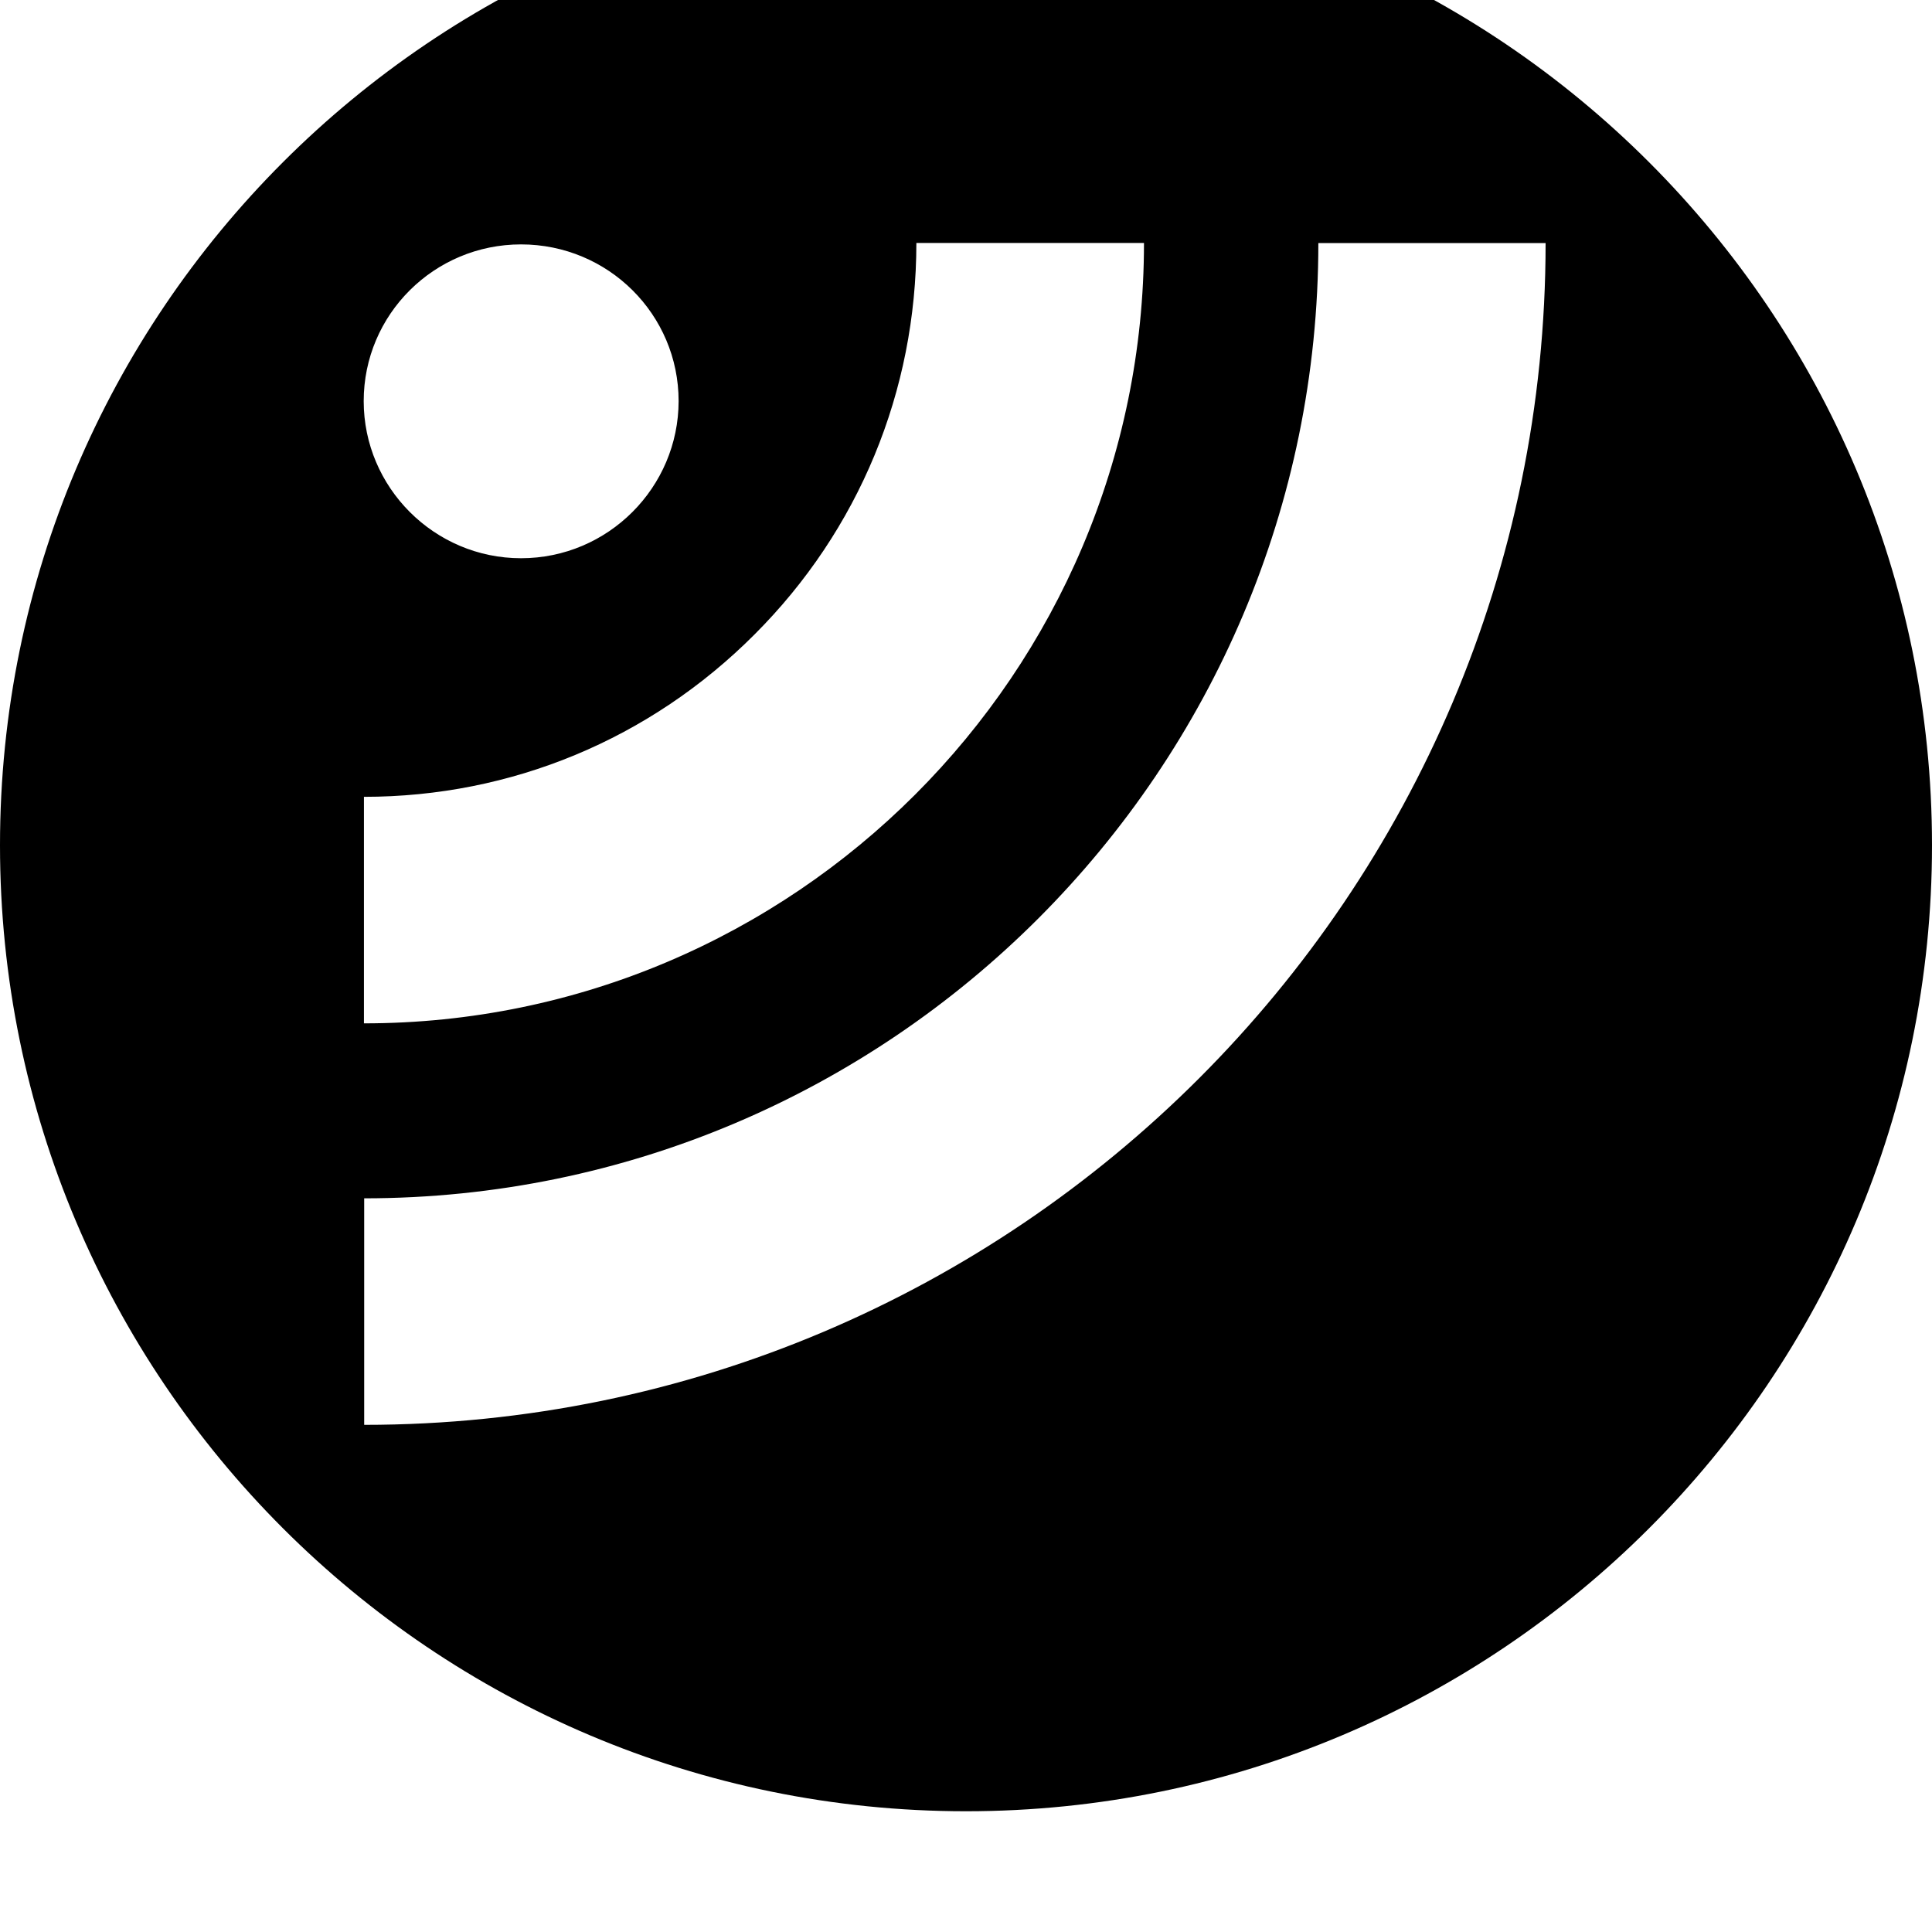 <svg width="64" height="64" viewBox="0 0 512 512" xmlns="http://www.w3.org/2000/svg"><path d="M256 480C114.624 480 0 365.376 0 224S114.624-32 256-32 512 82.624 512 224c0 141.408-114.624 256-256 256zM138.08 64.768c-23.008 0-41.696 18.56-41.696 41.536 0 22.848 18.688 41.632 41.696 41.632 23.072 0 41.728-18.784 41.76-41.632 0-22.976-18.656-41.536-41.76-41.536zm104.768-.384c0 39.264-15.264 76.16-42.912 103.776-27.648 27.712-64.416 43.008-103.488 43.008V271.2c113.952 0 206.72-92.768 206.72-206.816h-60.32zm106.528.032c0 139.584-113.44 253.152-252.864 253.152V377.6C269.12 377.6 409.6 237.056 409.6 64.416h-60.224z"/></svg>